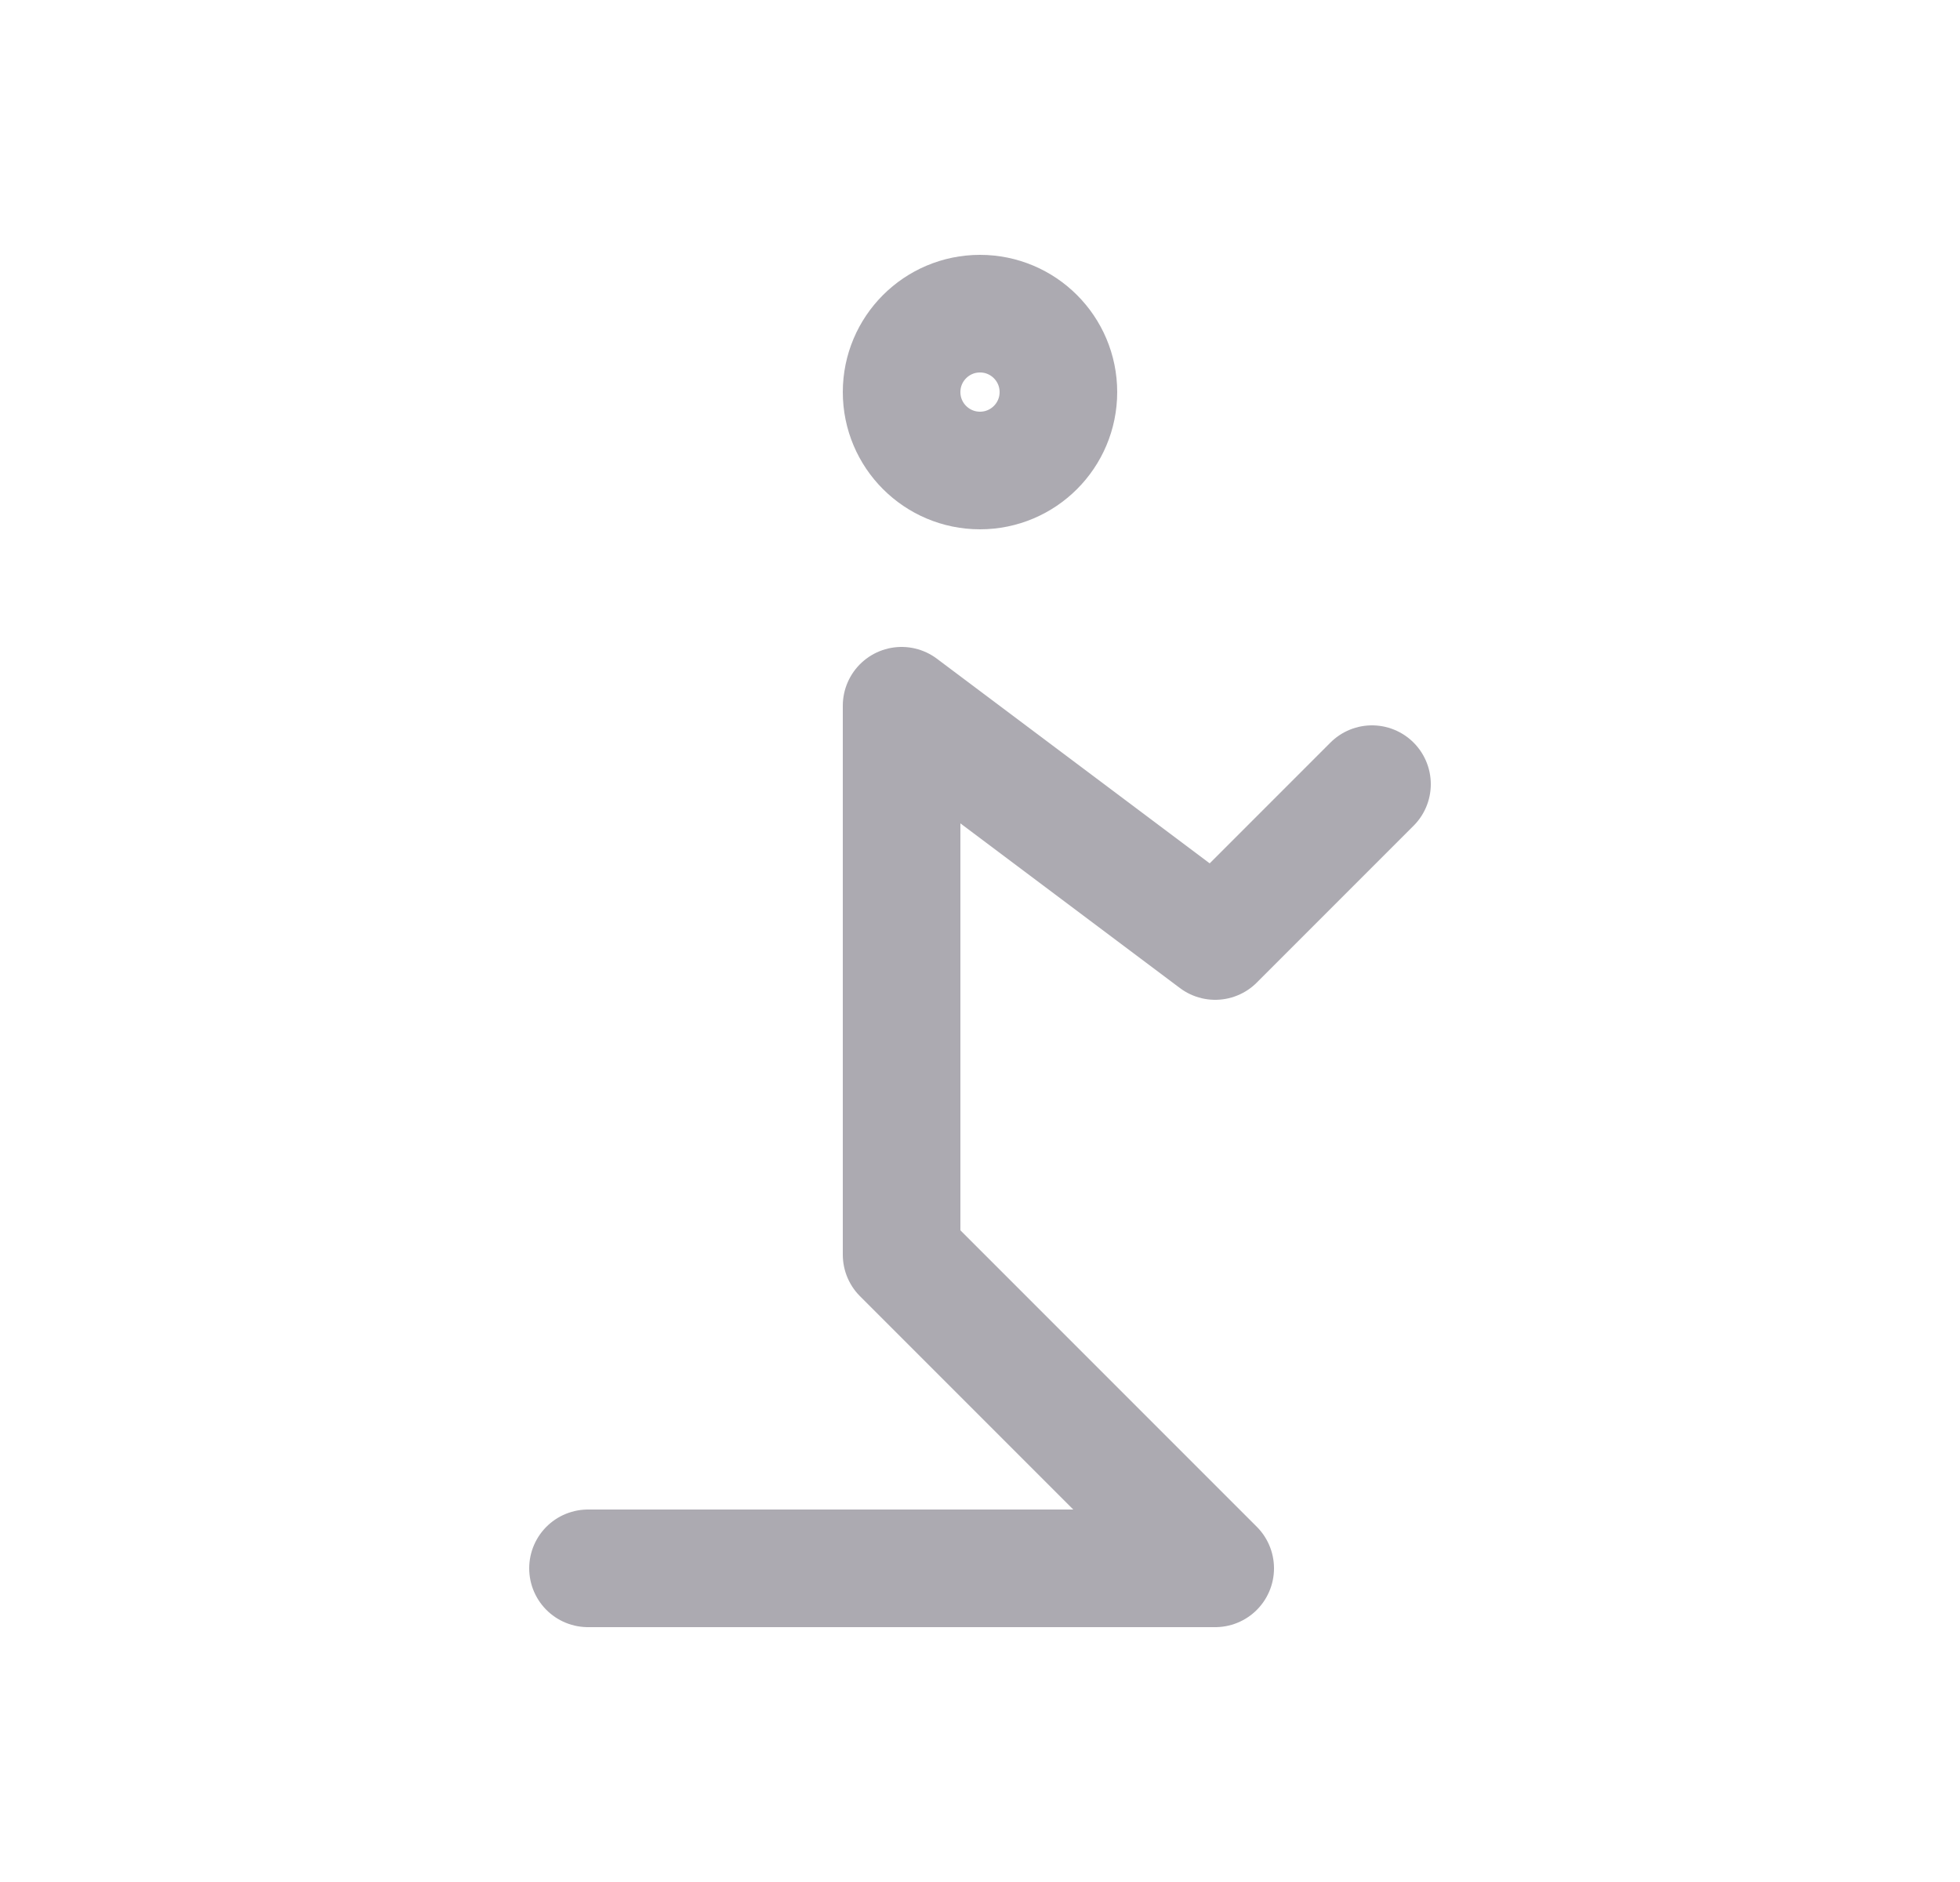 <svg width="25" height="24" viewBox="0 0 25 24" fill="none" xmlns="http://www.w3.org/2000/svg">
<circle cx="12.5" cy="5" r="1" stroke="#ACAAB1" stroke-width="1.5" stroke-linecap="round" stroke-linejoin="round"/>
<path d="M7.5 20H15.5L11.5 16V9L15.5 12L17.5 10" stroke="#ACAAB1" stroke-width="1.5" stroke-linecap="round" stroke-linejoin="round"/>
</svg>
